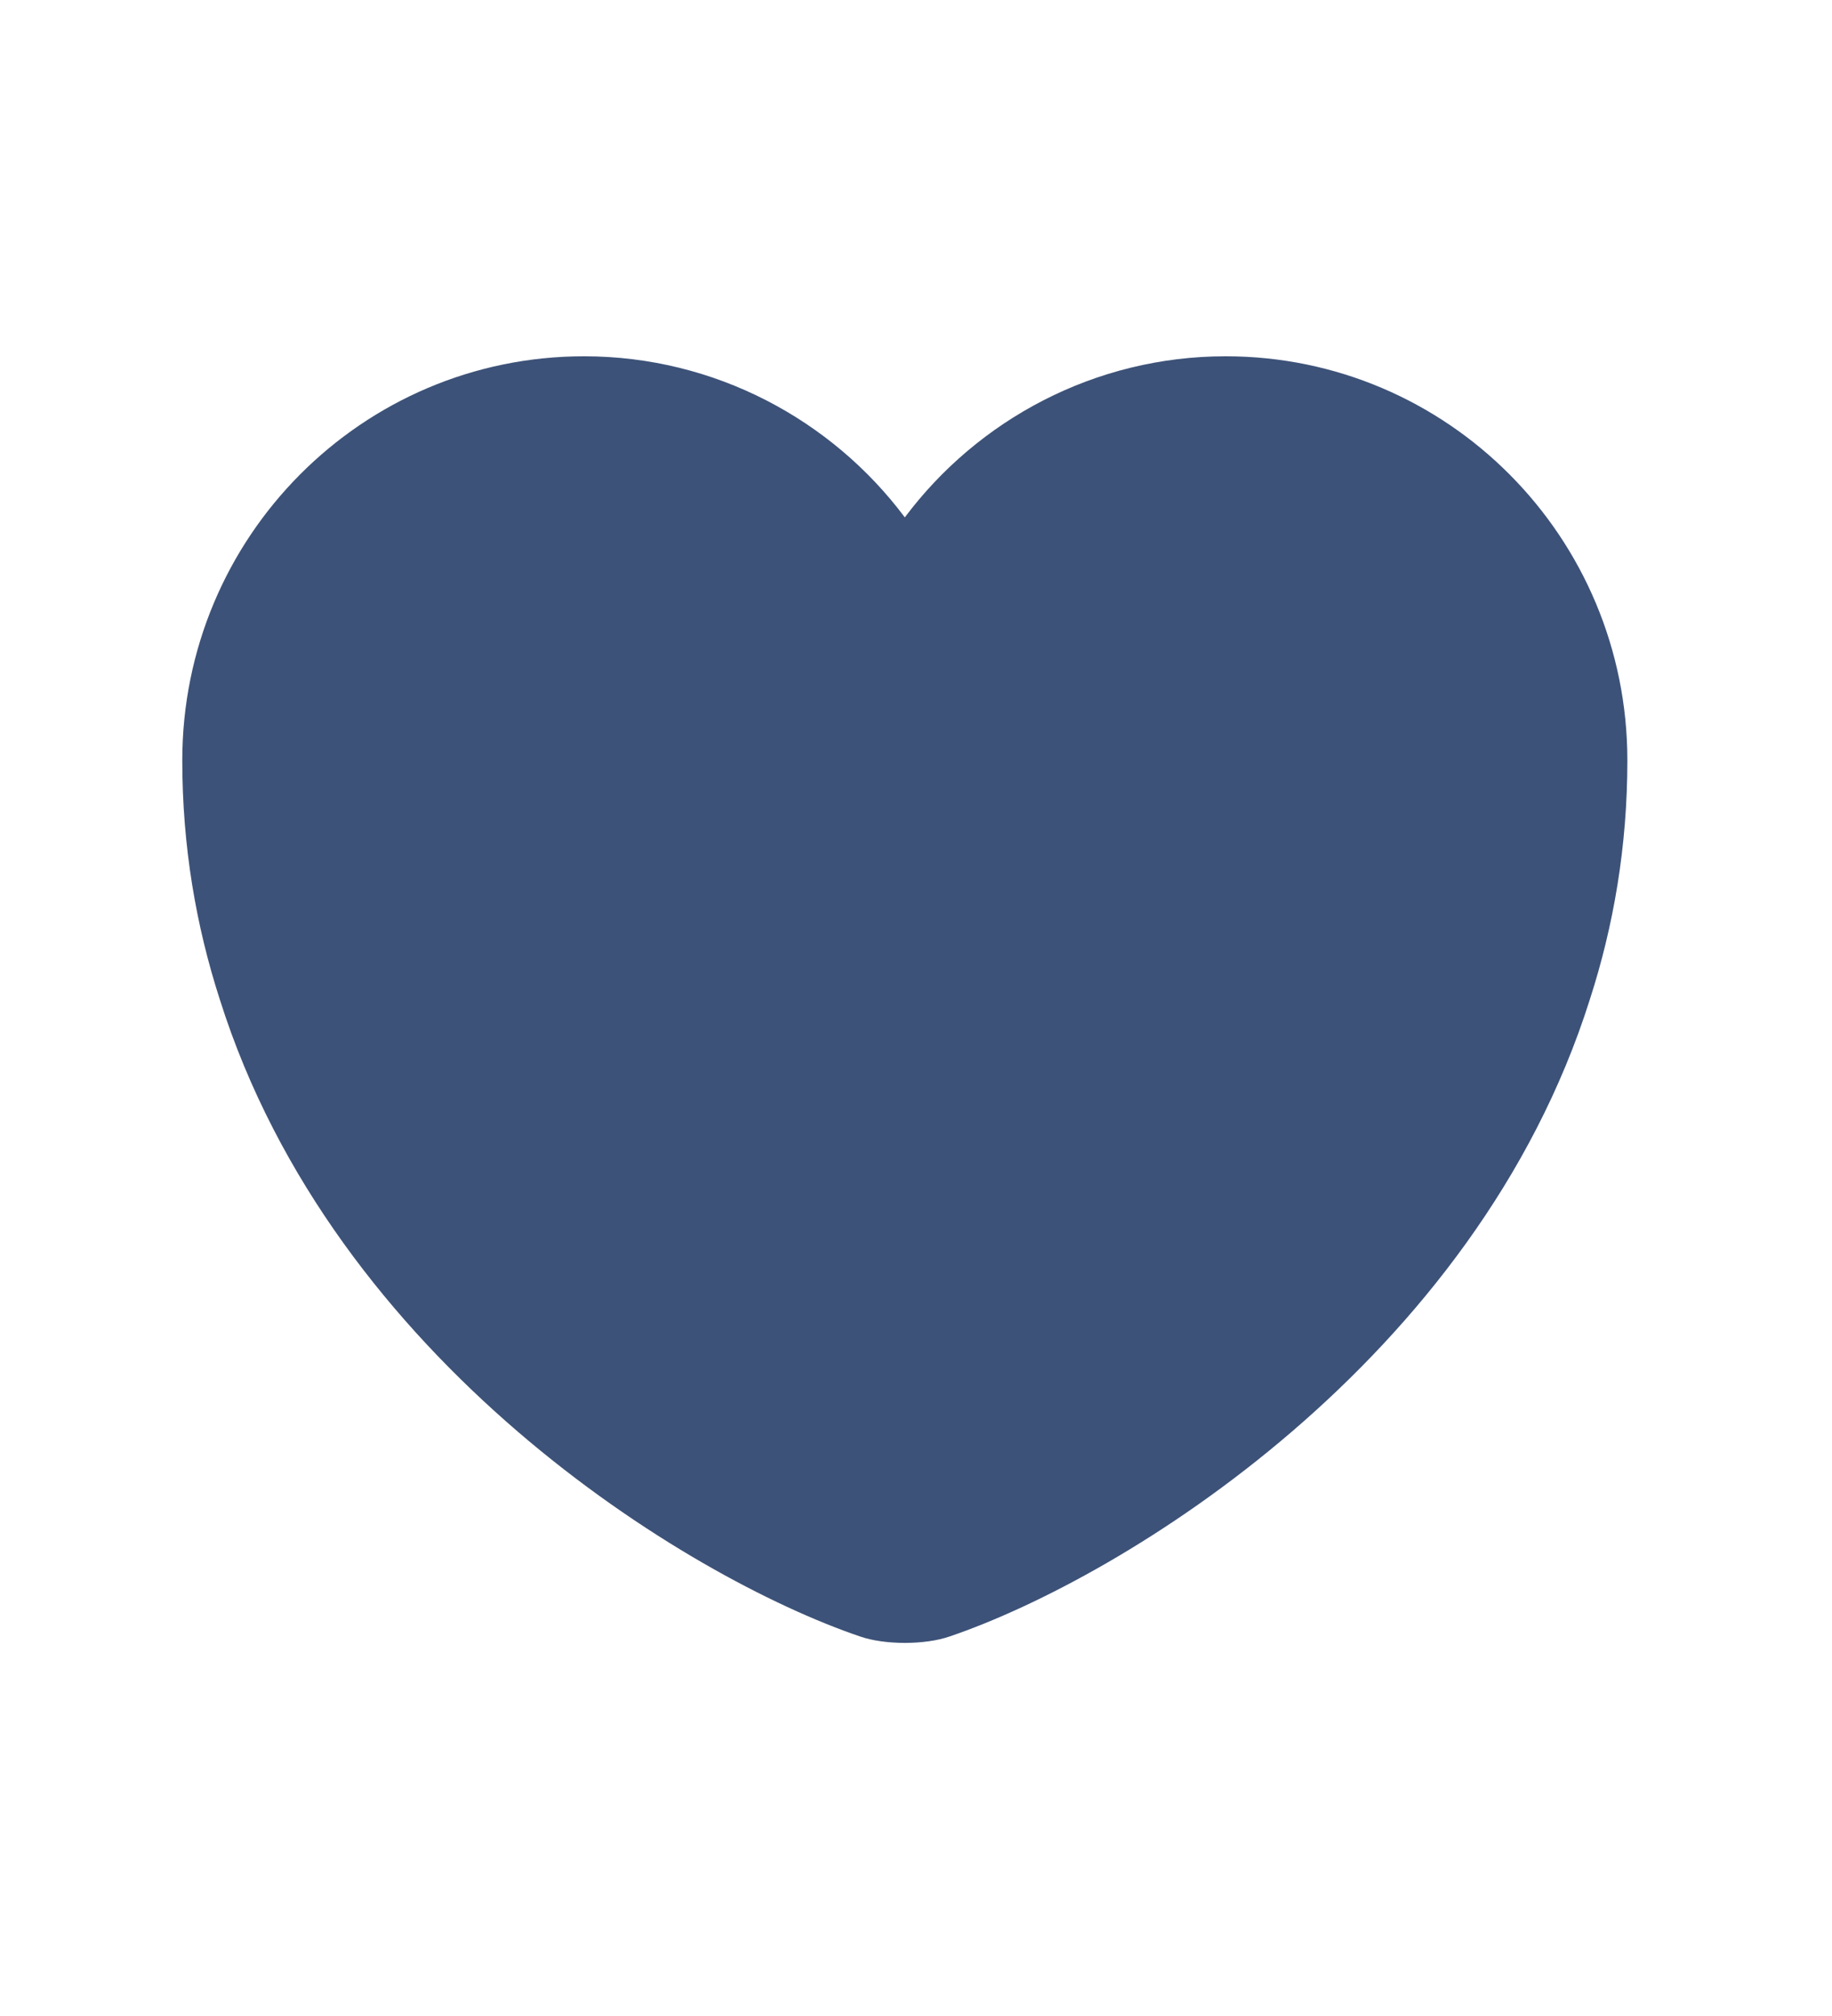 <svg width="10" height="11" viewBox="0 0 10 11" fill="none" xmlns="http://www.w3.org/2000/svg">
<path d="M6.69 1.944C5.976 1.944 5.337 2.291 4.939 2.823C4.541 2.291 3.902 1.944 3.188 1.944C1.977 1.944 0.995 2.93 0.995 4.149C0.995 4.618 1.07 5.052 1.2 5.454C1.823 7.426 3.744 8.606 4.694 8.929C4.829 8.976 5.049 8.976 5.184 8.929C6.134 8.606 8.055 7.426 8.678 5.454C8.808 5.052 8.883 4.618 8.883 4.149C8.883 2.93 7.901 1.944 6.69 1.944Z" fill="#3D5278"/>
</svg>
